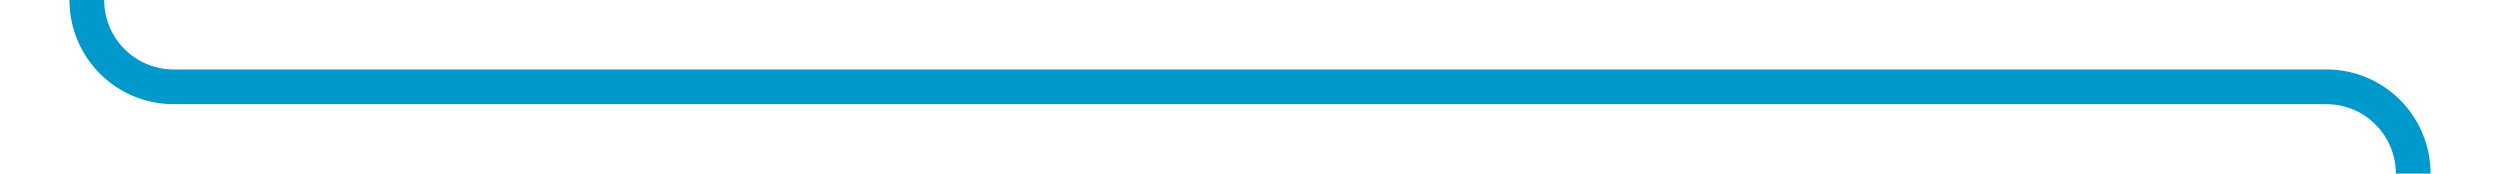 ﻿<?xml version="1.0" encoding="utf-8"?>
<svg version="1.1" xmlns:xlink="http://www.w3.org/1999/xlink" width="144px" height="10px" preserveAspectRatio="xMinYMid meet" viewBox="175 618  144 8" xmlns="http://www.w3.org/2000/svg">
  <path d="M 180 400  L 180 617  A 5 5 0 0 0 185 622 L 309 622  A 5 5 0 0 1 314 627 L 314 638  " stroke-width="2" stroke="#0099cc" fill="none" />
  <path d="M 318.293 632.893  L 314 637.186  L 309.707 632.893  L 308.293 634.307  L 313.293 639.307  L 314 640.014  L 314.707 639.307  L 319.707 634.307  L 318.293 632.893  Z " fill-rule="nonzero" fill="#0099cc" stroke="none" />
</svg>